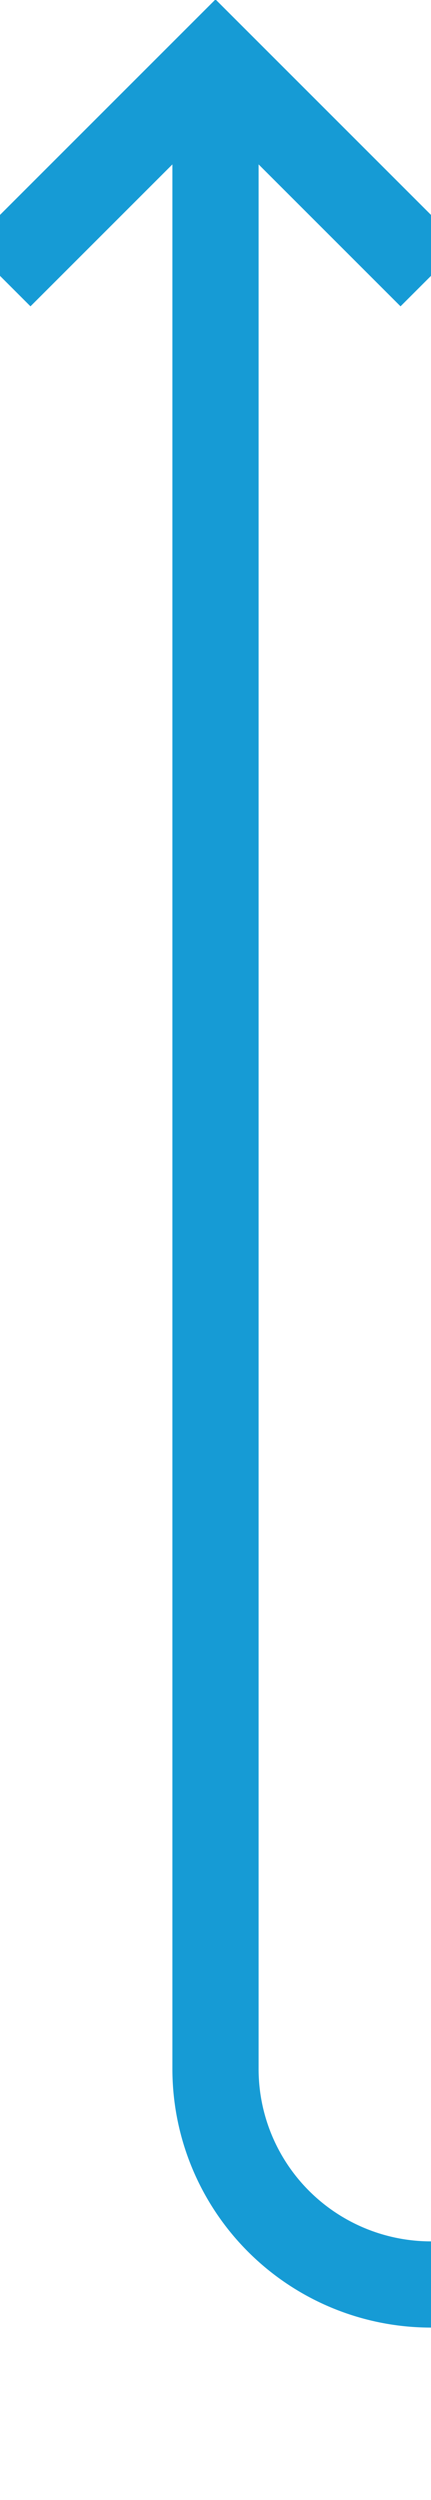 ﻿<?xml version="1.0" encoding="utf-8"?>
<svg version="1.1" xmlns:xlink="http://www.w3.org/1999/xlink" width="10px" height="58px" preserveAspectRatio="xMidYMin meet" viewBox="61 95  8 58" xmlns="http://www.w3.org/2000/svg">
  <path d="M 160 148  L 70 148  A 5 5 0 0 1 65 143 L 65 97  " stroke-width="2" stroke="#169bd5" fill="none" />
  <path d="M 60.707 102.107  L 65 97.814  L 69.293 102.107  L 70.707 100.693  L 65.707 95.693  L 65 94.986  L 64.293 95.693  L 59.293 100.693  L 60.707 102.107  Z " fill-rule="nonzero" fill="#169bd5" stroke="none" />
</svg>